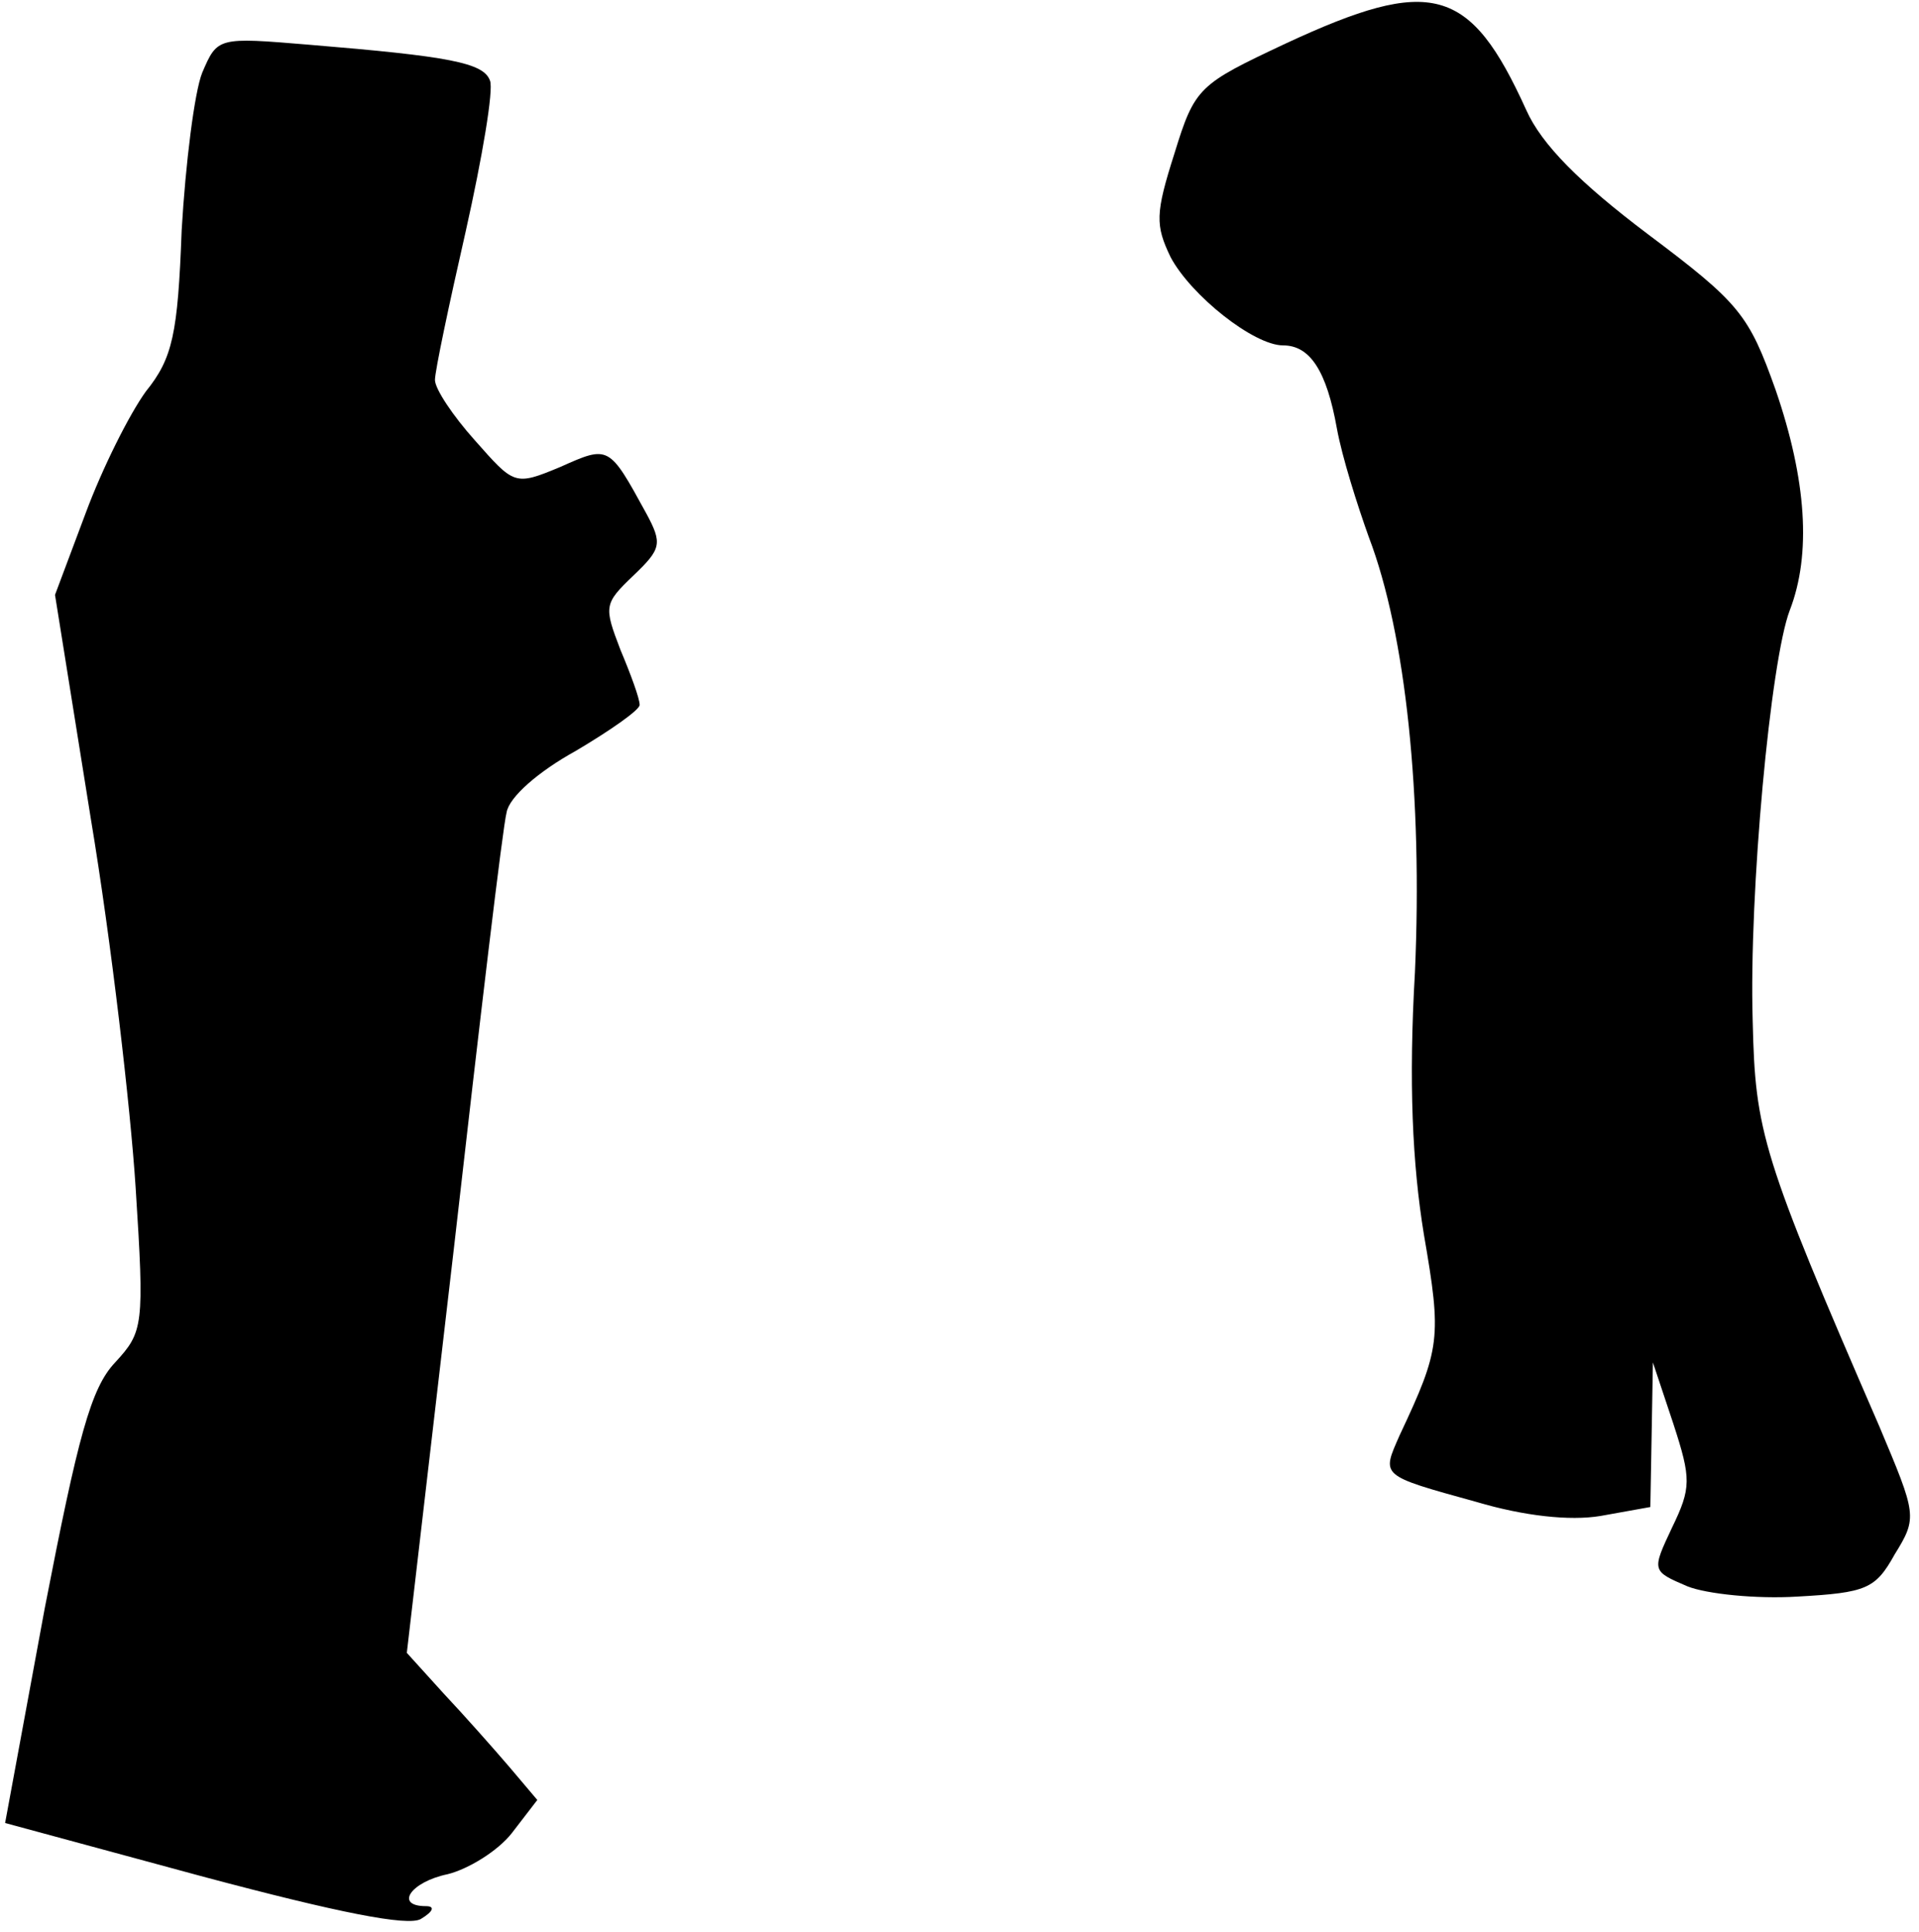 <?xml version="1.0" standalone="no"?>
<!DOCTYPE svg PUBLIC "-//W3C//DTD SVG 20010904//EN"
 "http://www.w3.org/TR/2001/REC-SVG-20010904/DTD/svg10.dtd">
<svg version="1.0" xmlns="http://www.w3.org/2000/svg"
 width="150pt" height="151pt" viewBox="0 0 150 151"
 preserveAspectRatio="xMidYMid meet">
<g transform="translate(0,151) scale(0.1,-0.1)"
fill="#000000" stroke="none">
<path fill="#000000" stroke="none" d="M1005 1476 c-68 -32 -71 -34 -87 -86
-15 -47 -15 -56 -3 -81 16 -30 65 -69 88 -69 21 0 34 -20 42 -65 4 -22 16 -60
25 -85 29 -76 42 -203 36 -340 -5 -86 -2 -150 7 -205 14 -81 13 -89 -19 -157
-14 -32 -16 -31 60 -52 37 -11 73 -15 97 -11 l39 7 1 56 1 57 16 -48 c14 -43
14 -50 -1 -81 -16 -34 -16 -34 12 -46 15 -6 54 -10 86 -8 54 3 61 6 76 33 18
29 17 31 -12 100 -92 212 -97 230 -99 317 -3 100 14 282 29 321 17 44 13 102
-11 172 -21 59 -28 68 -100 122 -53 40 -83 70 -95 97 -44 97 -74 105 -188 52z"/>
<path fill="#000000" stroke="none" d="M158 1453 c-6 -15 -13 -71 -16 -123 -3
-81 -7 -100 -28 -126 -13 -18 -34 -60 -47 -95 l-24 -64 28 -175 c16 -96 31
-226 35 -288 7 -109 6 -113 -16 -137 -19 -20 -29 -58 -55 -192 l-31 -168 155
-42 c105 -28 160 -39 170 -33 10 6 11 10 4 10 -25 0 -12 19 17 25 16 4 39 18
50 32 l20 26 -22 26 c-12 14 -35 40 -51 57 l-29 32 37 318 c20 176 38 328 41
339 2 12 25 32 54 48 27 16 50 32 50 36 0 5 -7 24 -15 43 -13 34 -13 36 10 58
22 21 23 25 10 49 -29 53 -29 53 -67 36 -36 -15 -36 -14 -67 21 -17 19 -31 40
-31 47 0 7 11 59 24 116 13 58 22 111 19 118 -5 14 -32 19 -141 28 -72 6 -72
6 -84 -22z"/>
</g>
</svg>
